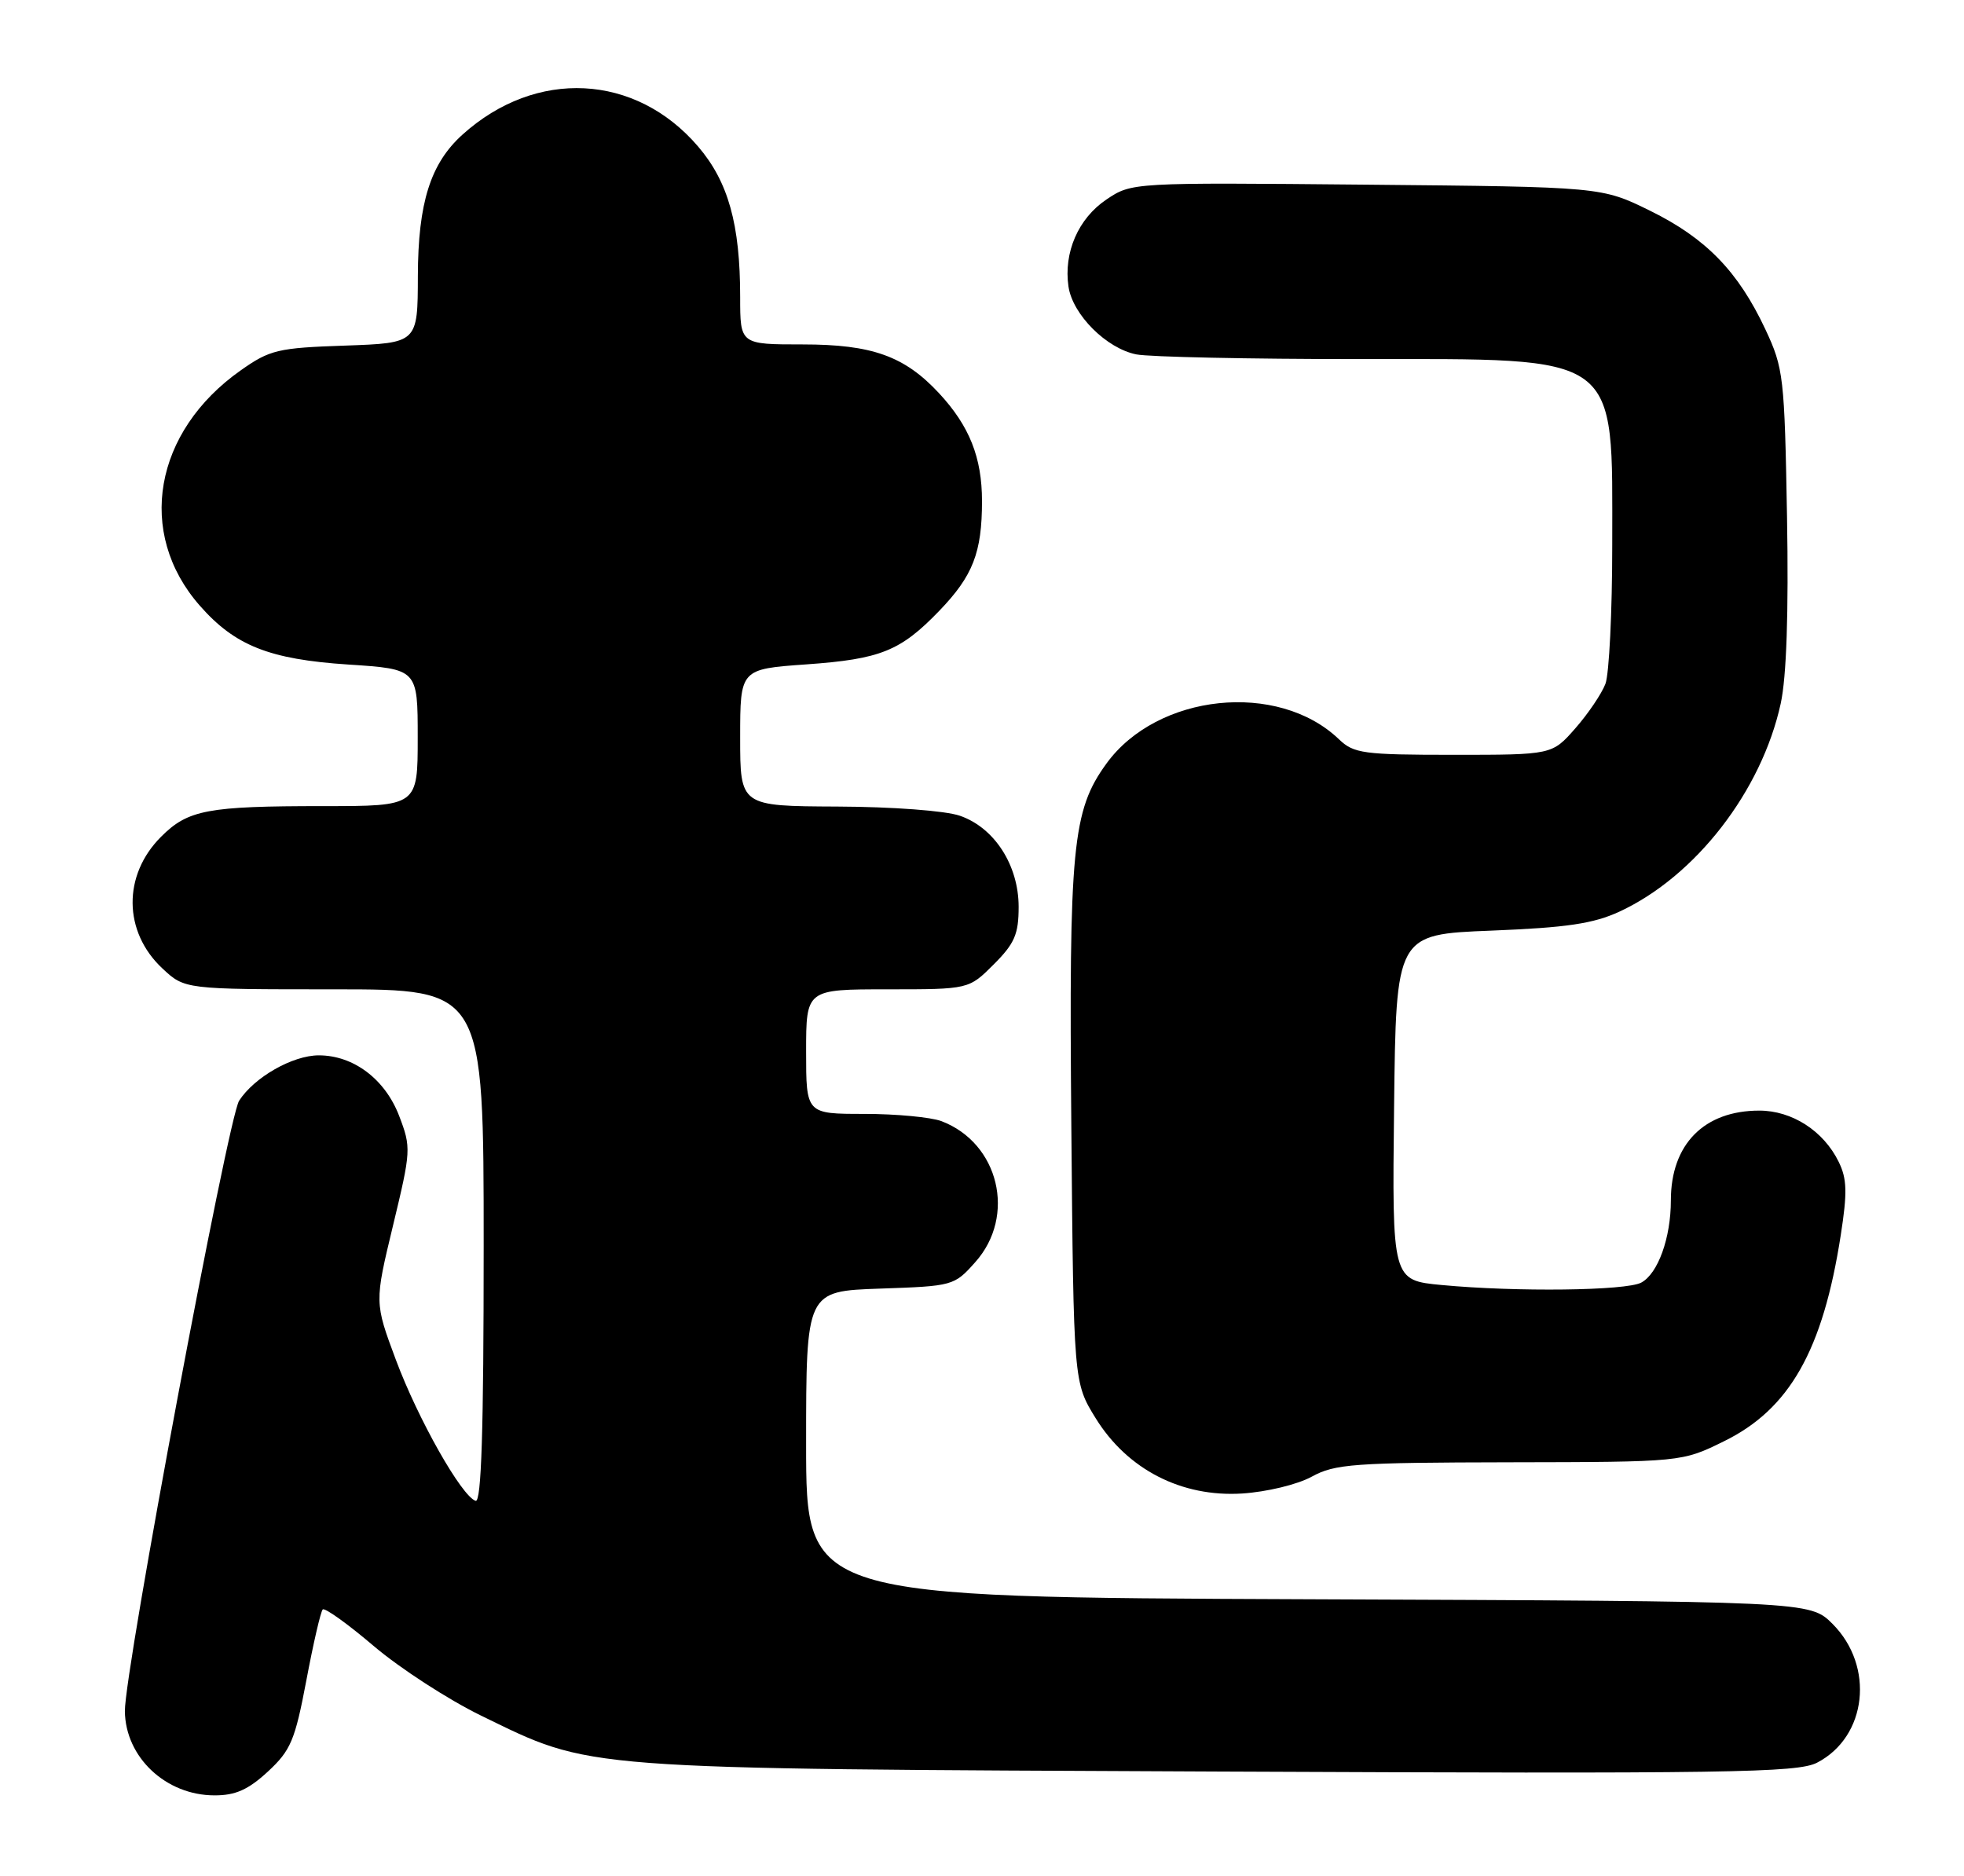 <?xml version="1.0" encoding="UTF-8" standalone="no"?>
<!DOCTYPE svg PUBLIC "-//W3C//DTD SVG 1.1//EN" "http://www.w3.org/Graphics/SVG/1.1/DTD/svg11.dtd" >
<svg xmlns="http://www.w3.org/2000/svg" xmlns:xlink="http://www.w3.org/1999/xlink" version="1.1" viewBox="0 0 268 256">
 <g >
 <path fill="currentColor"
d=" M 36.55 241.75 C 39.68 238.85 40.25 237.50 41.80 229.32 C 42.75 224.26 43.76 219.90 44.04 219.62 C 44.32 219.35 47.46 221.60 51.02 224.63 C 54.59 227.66 61.16 231.92 65.63 234.10 C 80.94 241.55 78.14 241.34 166.21 241.74 C 236.07 242.05 245.26 241.91 247.95 240.53 C 254.77 237.00 255.84 227.38 250.06 221.59 C 246.96 218.50 246.96 218.50 178.48 218.23 C 110.00 217.96 110.00 217.96 110.00 197.07 C 110.00 176.19 110.00 176.19 120.08 175.84 C 130.03 175.50 130.21 175.46 133.08 172.23 C 138.71 165.93 136.32 155.98 128.47 152.99 C 127.04 152.45 122.30 152.00 117.93 152.00 C 110.00 152.00 110.00 152.00 110.00 143.50 C 110.00 135.00 110.00 135.00 121.10 135.00 C 132.20 135.00 132.20 135.00 135.60 131.60 C 138.45 128.75 139.00 127.48 139.00 123.75 C 139.00 118.06 135.69 112.93 130.97 111.31 C 129.00 110.63 121.76 110.09 114.25 110.06 C 101.00 110.00 101.00 110.00 101.00 100.65 C 101.00 91.30 101.00 91.30 110.03 90.66 C 120.17 89.94 122.88 88.84 128.19 83.33 C 132.76 78.58 134.00 75.40 134.00 68.39 C 134.00 62.44 132.29 58.13 128.14 53.66 C 123.43 48.59 119.00 47.00 109.54 47.00 C 101.00 47.00 101.00 47.00 101.00 40.55 C 101.00 30.60 99.38 24.80 95.25 19.98 C 86.72 10.02 73.14 9.33 63.12 18.36 C 58.74 22.30 57.05 27.66 57.02 37.66 C 57.00 46.81 57.00 46.81 47.08 47.16 C 37.93 47.47 36.83 47.73 32.86 50.53 C 20.98 58.89 18.56 72.74 27.26 82.64 C 32.06 88.11 36.75 89.97 47.51 90.68 C 57.00 91.30 57.00 91.30 57.00 100.65 C 57.00 110.00 57.00 110.00 44.12 110.00 C 28.30 110.00 25.65 110.50 21.98 114.18 C 16.73 119.42 16.81 127.15 22.16 132.15 C 25.21 135.00 25.21 135.00 45.61 135.00 C 66.00 135.00 66.00 135.00 66.00 170.08 C 66.00 195.16 65.69 205.06 64.90 204.80 C 62.98 204.16 57.05 193.67 54.02 185.56 C 51.10 177.73 51.10 177.73 53.63 167.23 C 56.09 157.02 56.12 156.60 54.47 152.28 C 52.55 147.26 48.24 144.01 43.50 144.01 C 39.94 144.01 34.70 146.99 32.63 150.20 C 31.11 152.56 16.97 228.09 17.04 233.50 C 17.11 239.79 22.63 244.98 29.26 244.99 C 32.13 245.00 33.87 244.22 36.55 241.75 Z  M 179.00 201.50 C 182.16 199.76 184.76 199.58 206.00 199.54 C 229.50 199.50 229.50 199.50 235.25 196.67 C 244.20 192.28 248.74 184.27 251.18 168.56 C 252.09 162.73 252.04 160.86 250.90 158.54 C 248.84 154.32 244.53 151.55 240.07 151.55 C 232.53 151.55 228.00 156.15 228.00 163.80 C 228.00 168.92 226.24 173.80 223.96 175.02 C 221.89 176.13 206.91 176.31 196.73 175.35 C 189.96 174.71 189.96 174.71 190.23 151.10 C 190.50 127.50 190.50 127.50 203.50 126.99 C 213.82 126.58 217.43 126.04 221.00 124.39 C 231.37 119.58 240.38 107.95 242.99 96.00 C 243.78 92.39 244.08 83.64 243.85 70.50 C 243.51 51.42 243.38 50.24 240.90 44.95 C 237.19 37.04 232.80 32.52 225.19 28.77 C 218.55 25.50 218.55 25.50 186.50 25.20 C 154.44 24.90 154.44 24.90 150.97 27.23 C 147.14 29.81 145.12 34.45 145.80 39.10 C 146.36 42.93 150.98 47.55 155.06 48.36 C 156.82 48.71 170.47 49.00 185.40 49.00 C 221.44 49.00 220.00 47.94 220.00 74.39 C 220.00 83.45 219.58 91.97 219.07 93.32 C 218.55 94.67 216.71 97.40 214.96 99.39 C 211.79 103.00 211.79 103.00 198.35 103.00 C 186.03 103.00 184.73 102.82 182.71 100.88 C 174.39 92.90 157.90 94.63 150.97 104.21 C 146.33 110.61 145.85 115.57 146.19 153.78 C 146.50 188.66 146.50 188.66 149.52 193.54 C 153.84 200.52 161.23 204.32 169.50 203.80 C 172.87 203.58 177.03 202.58 179.00 201.50 Z "/>
</g>
</svg>